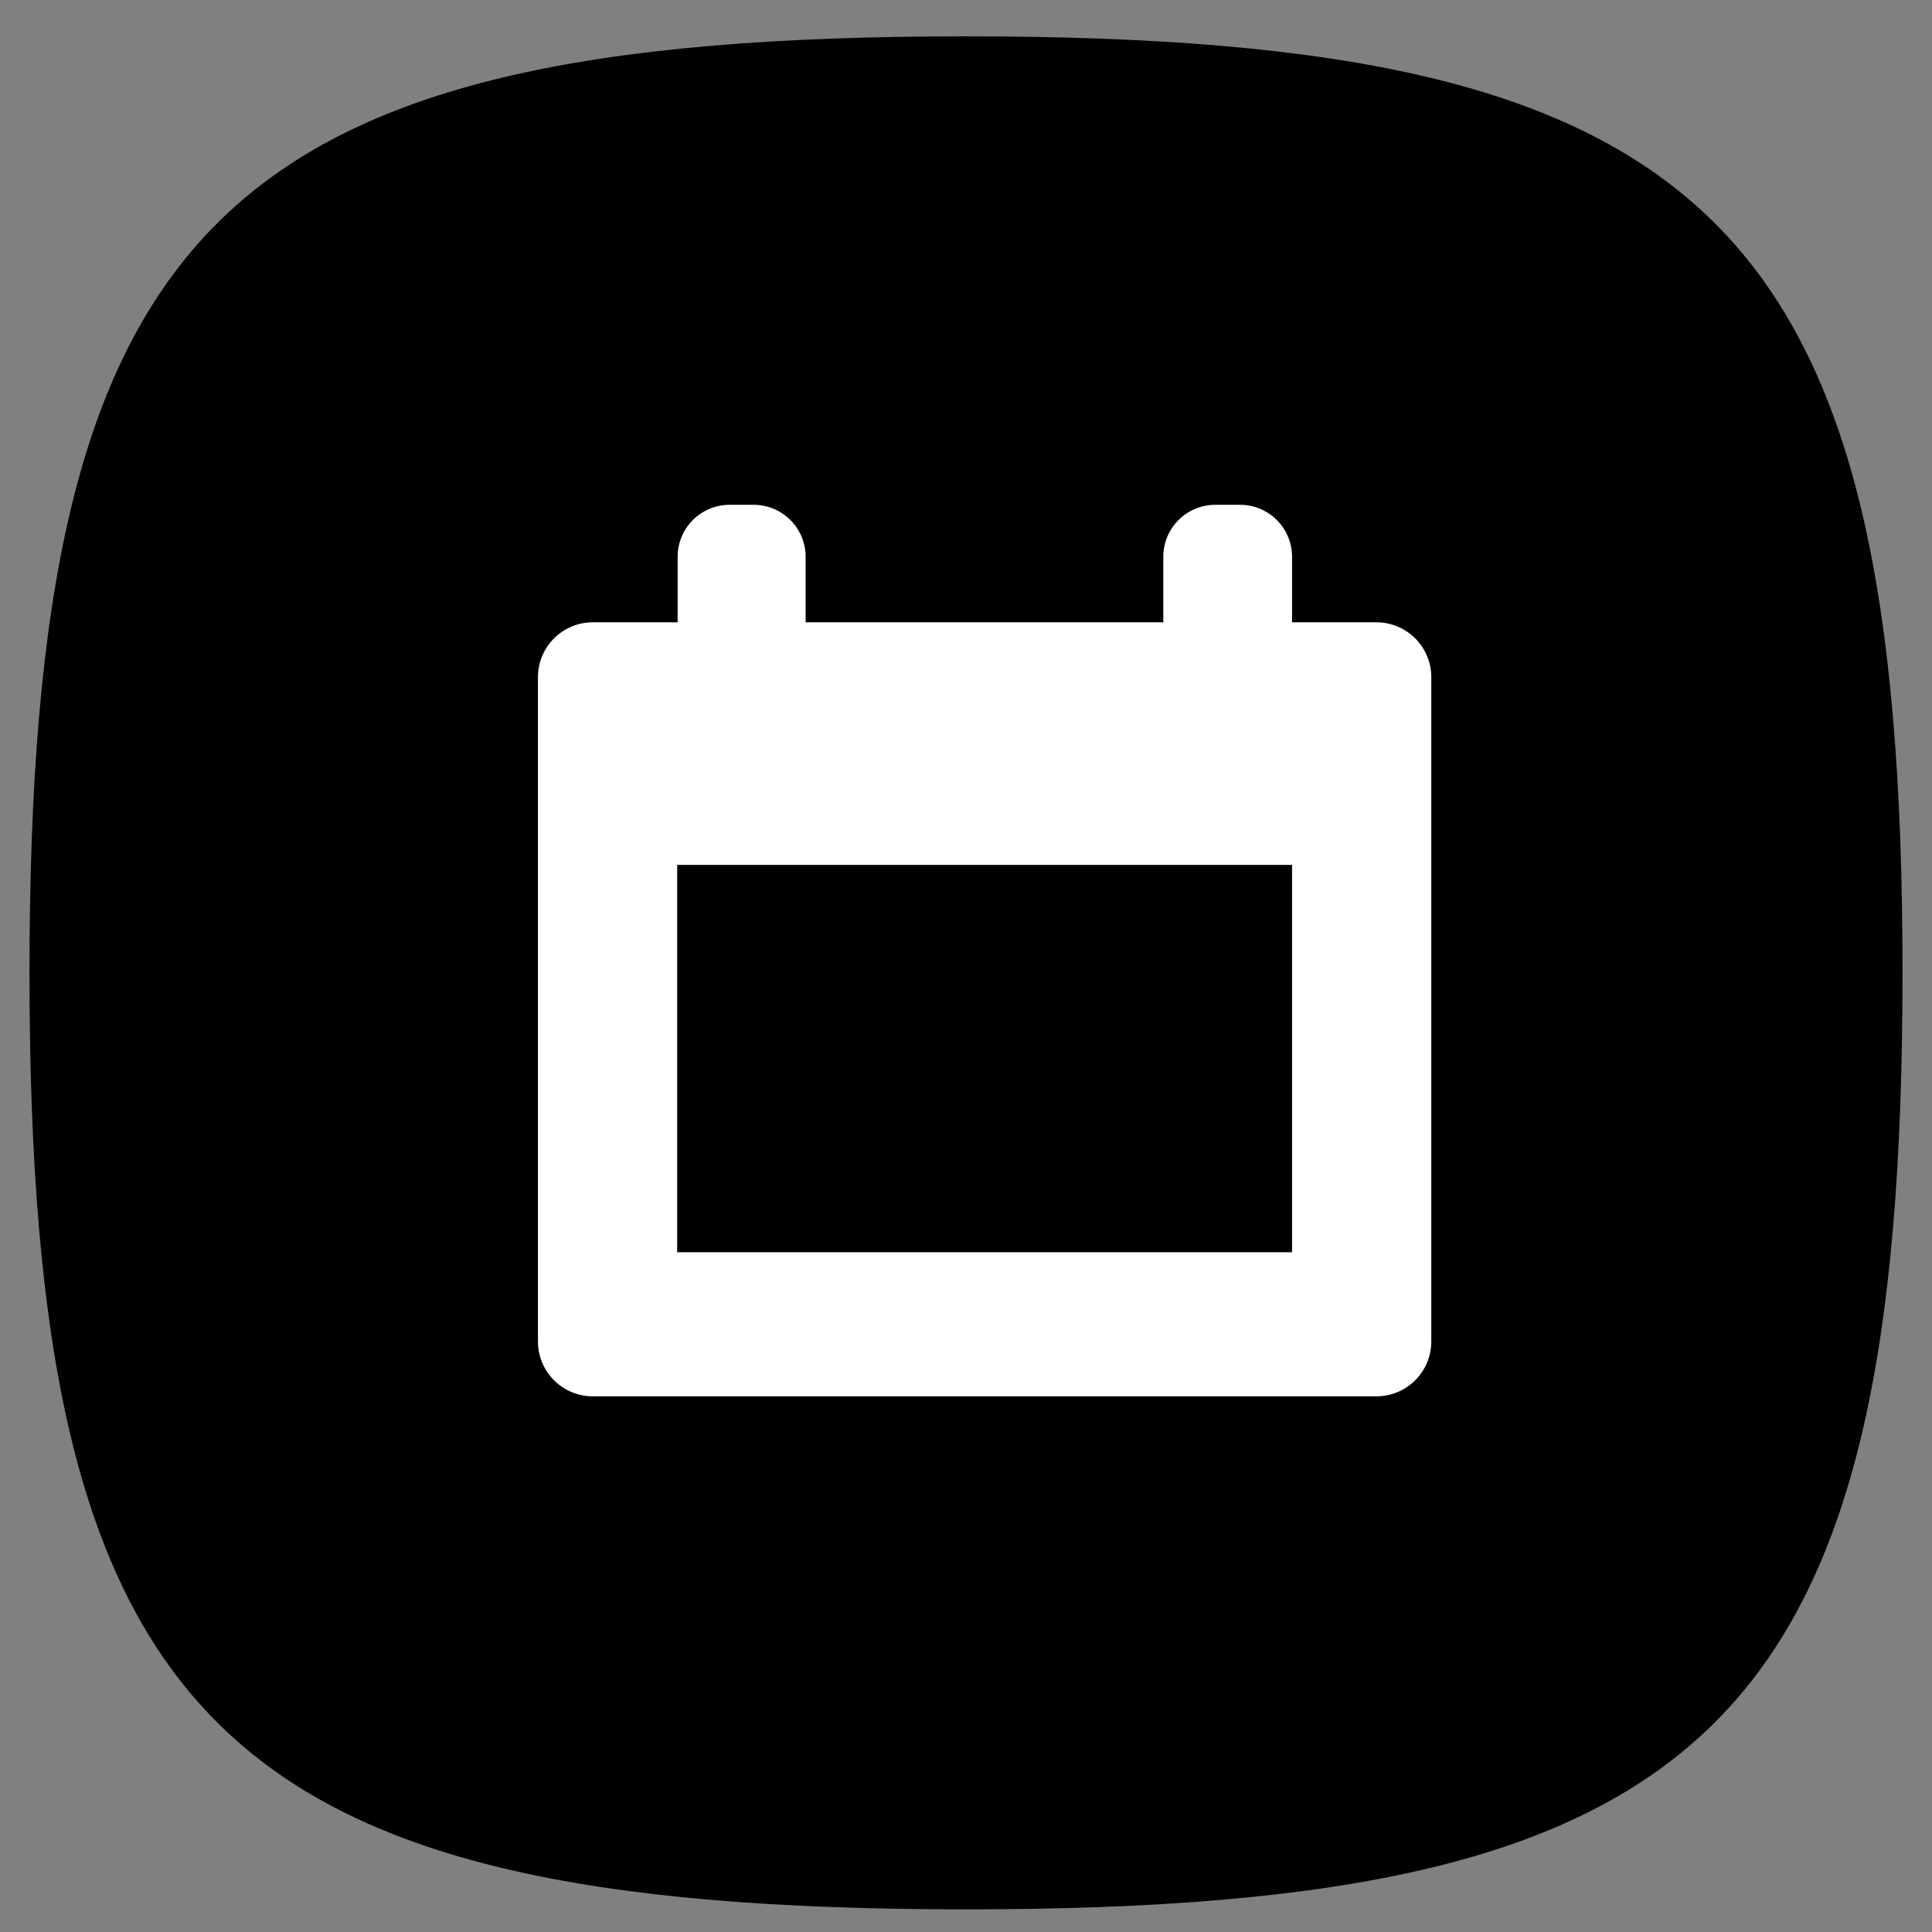 <svg xmlns="http://www.w3.org/2000/svg" xmlns:xlink="http://www.w3.org/1999/xlink" id="Main_Art" data-name="Main Art" viewBox="0 0 127.1 127.1"><rect x="0" y="0" width="127.1" height="127.1" fill="#808080" stroke="none"/><defs><linearGradient id="New_Gradient_Swatch_4" x1="14.26" y1="14.71" x2="112.84" y2="113.29" gradientUnits="userSpaceOnUse"><stop offset="0" stop-color="#f25437"/><stop offset="1" stop-color="#cd4e39"/></linearGradient></defs><title>app-icon-calendar</title><path d="M63.55,2.39C14.27,2.39,1.94,14.71,1.94,64s12.33,61.61,61.61,61.61S125.16,113.29,125.16,64,112.84,2.39,63.55,2.39Z"/><path d="M90.55,40.94H85V36.63a3.42,3.42,0,0,0-3.41-3.42H79.94a3.42,3.42,0,0,0-3.41,3.42v4.31H53V36.63a3.42,3.42,0,0,0-3.41-3.42H48a3.42,3.42,0,0,0-3.42,3.42v4.31H39a3.61,3.61,0,0,0-3.61,3.61V88.26A3.61,3.61,0,0,0,39,91.86H90.55a3.61,3.61,0,0,0,3.61-3.6V44.55A3.61,3.61,0,0,0,90.55,40.94ZM85,82.38H44.55V56.9H85Z" style="fill:#fff;"/></svg>